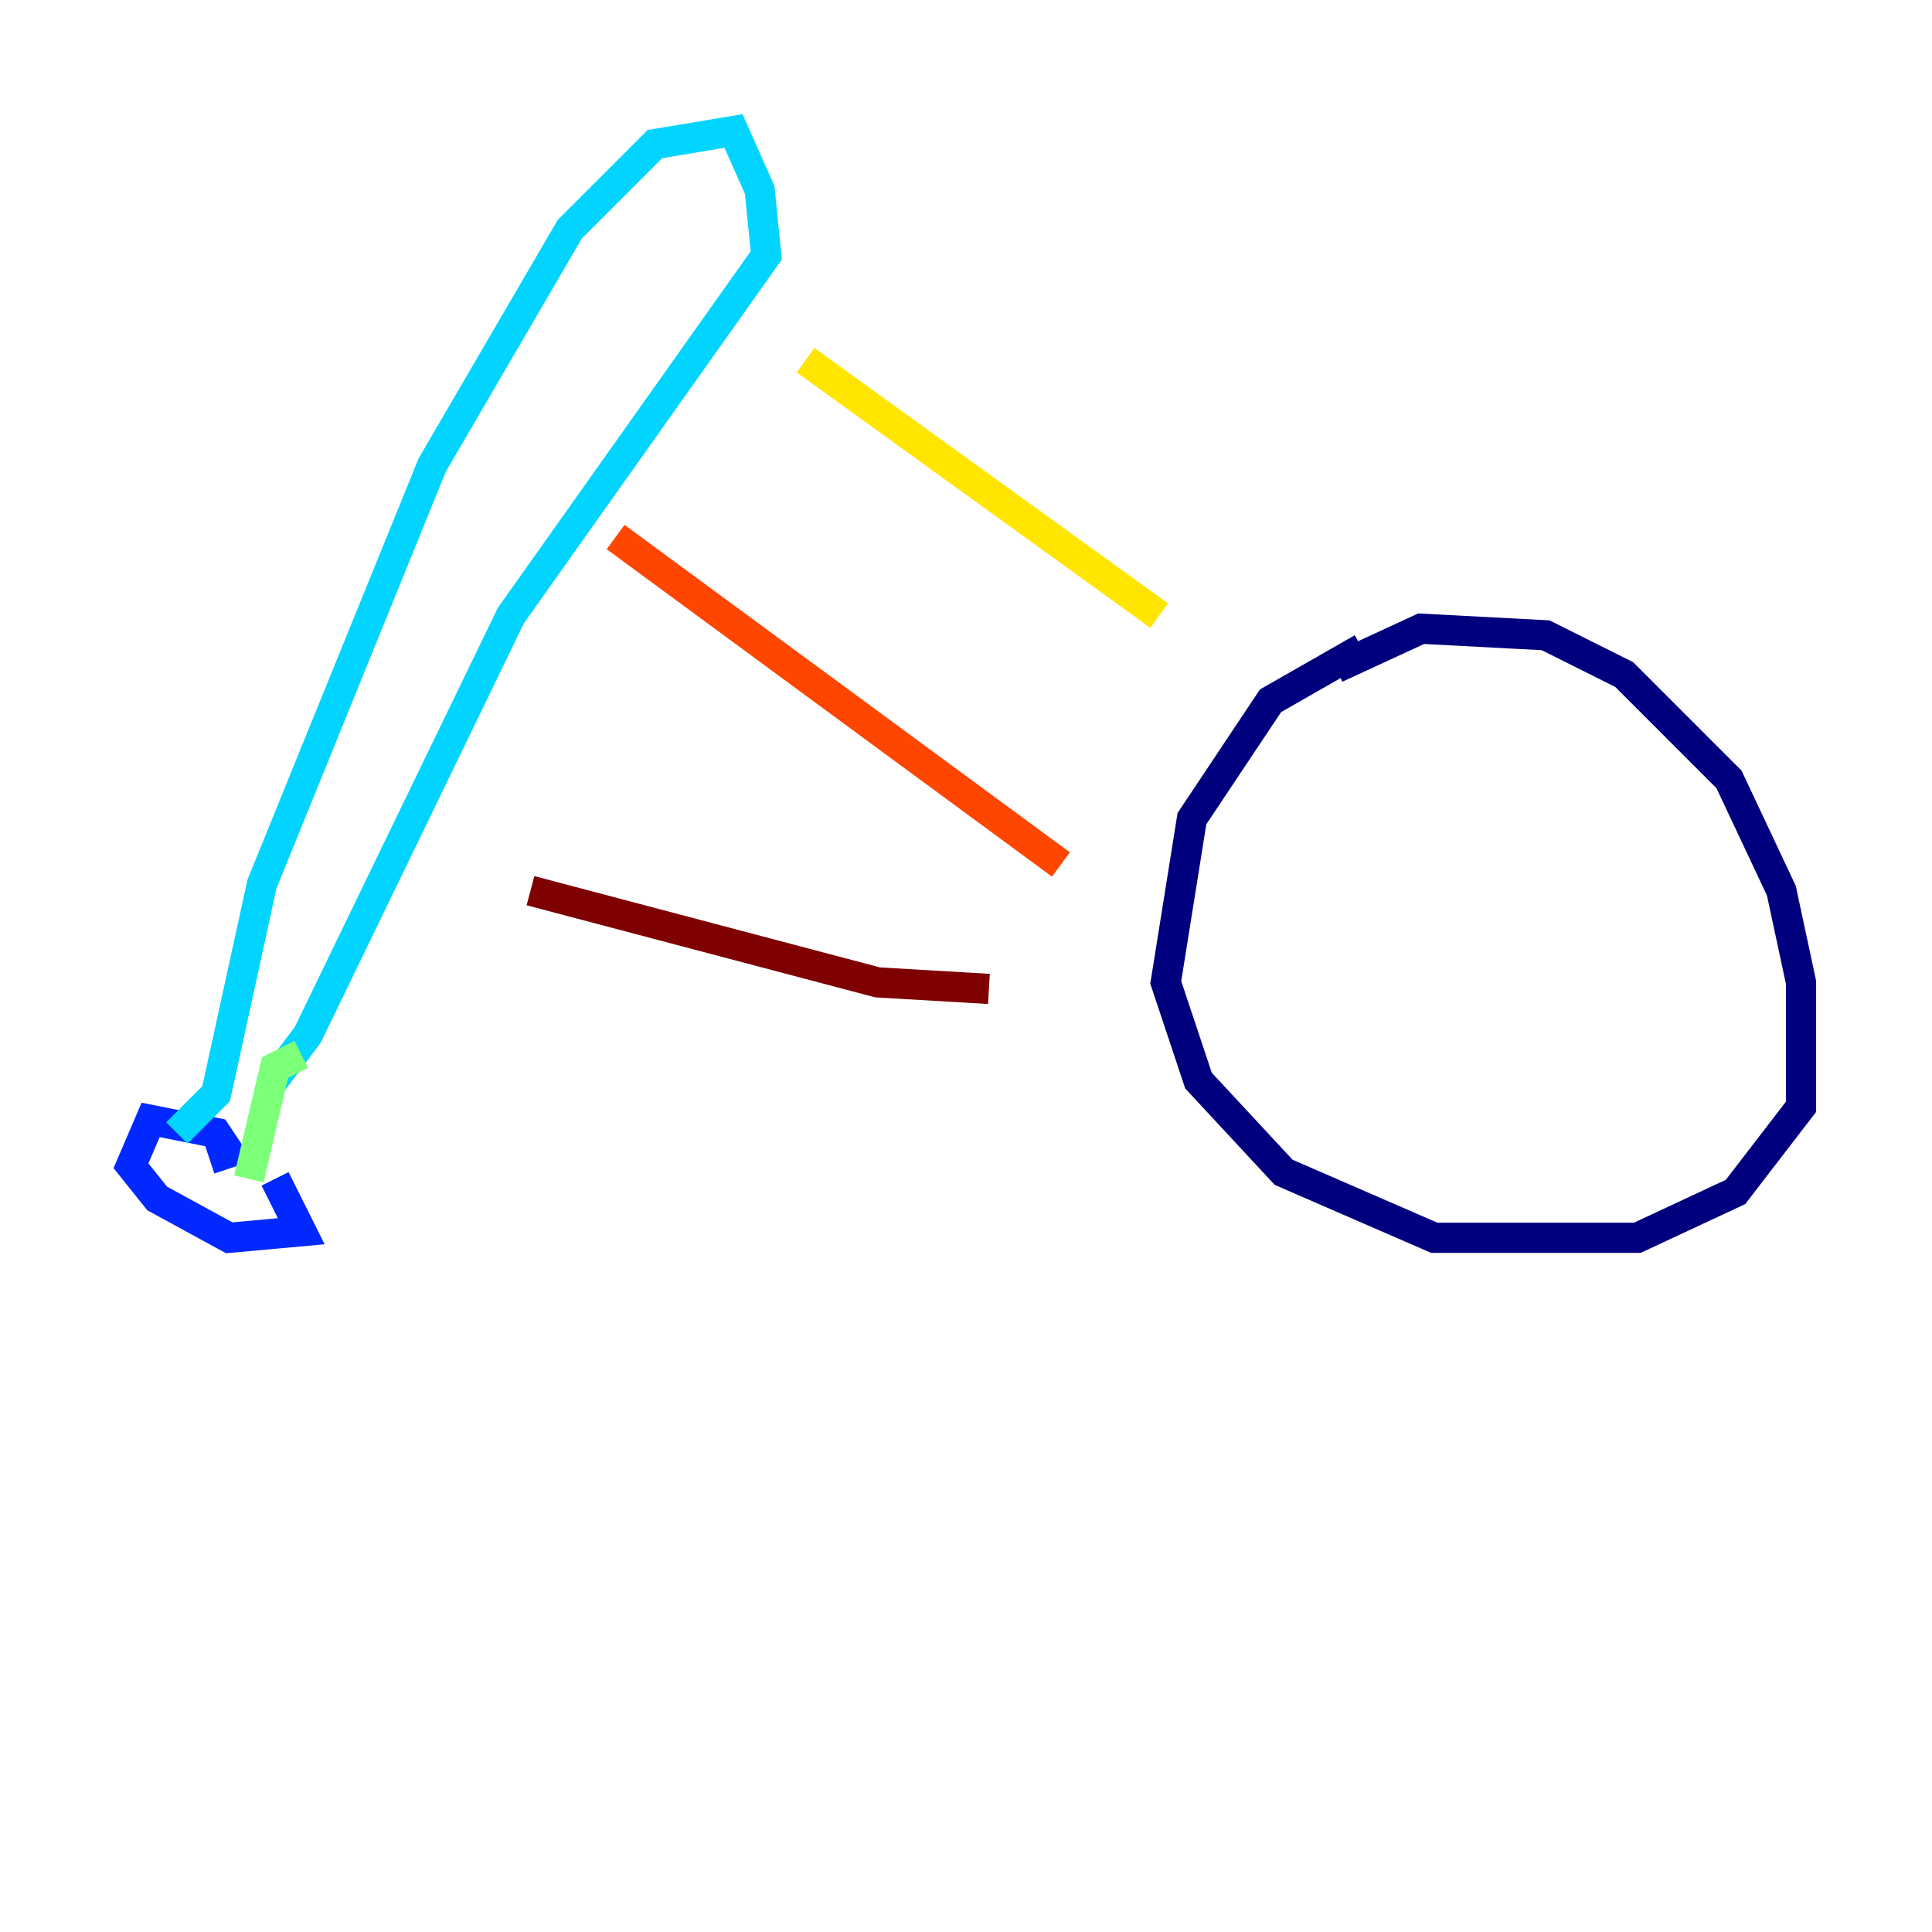 <?xml version="1.0" encoding="utf-8" ?>
<svg baseProfile="tiny" height="128" version="1.2" viewBox="0,0,128,128" width="128" xmlns="http://www.w3.org/2000/svg" xmlns:ev="http://www.w3.org/2001/xml-events" xmlns:xlink="http://www.w3.org/1999/xlink"><defs /><polyline fill="none" points="88.515,44.258 94.156,41.654 102.4,42.088 107.607,44.691 114.549,51.634 118.02,59.01 119.322,65.085 119.322,73.329 114.983,78.969 108.475,82.007 95.024,82.007 85.044,77.668 79.403,71.593 77.234,65.085 78.969,54.237 84.176,46.427 90.251,42.956" stroke="#00007f" stroke-width="2" /><polyline fill="none" points="13.885,76.8 15.186,76.366 14.319,75.064 9.98,74.197 8.678,77.234 10.414,79.403 15.186,82.007 19.959,81.573 18.224,78.102" stroke="#0028ff" stroke-width="2" /><polyline fill="none" points="11.715,75.064 14.319,72.461 17.356,58.576 28.637,30.807 37.749,15.186 43.39,9.546 48.597,8.678 50.332,12.583 50.766,16.922 33.844,40.786 20.393,68.556 17.79,72.027" stroke="#00d4ff" stroke-width="2" /><polyline fill="none" points="19.959,69.858 18.224,70.725 16.488,78.102" stroke="#7cff79" stroke-width="2" /><polyline fill="none" points="76.8,40.786 53.37,23.864" stroke="#ffe500" stroke-width="2" /><polyline fill="none" points="70.291,57.275 40.786,35.58" stroke="#ff4600" stroke-width="2" /><polyline fill="none" points="65.519,65.519 58.142,65.085 35.146,59.01" stroke="#7f0000" stroke-width="2" /></svg>